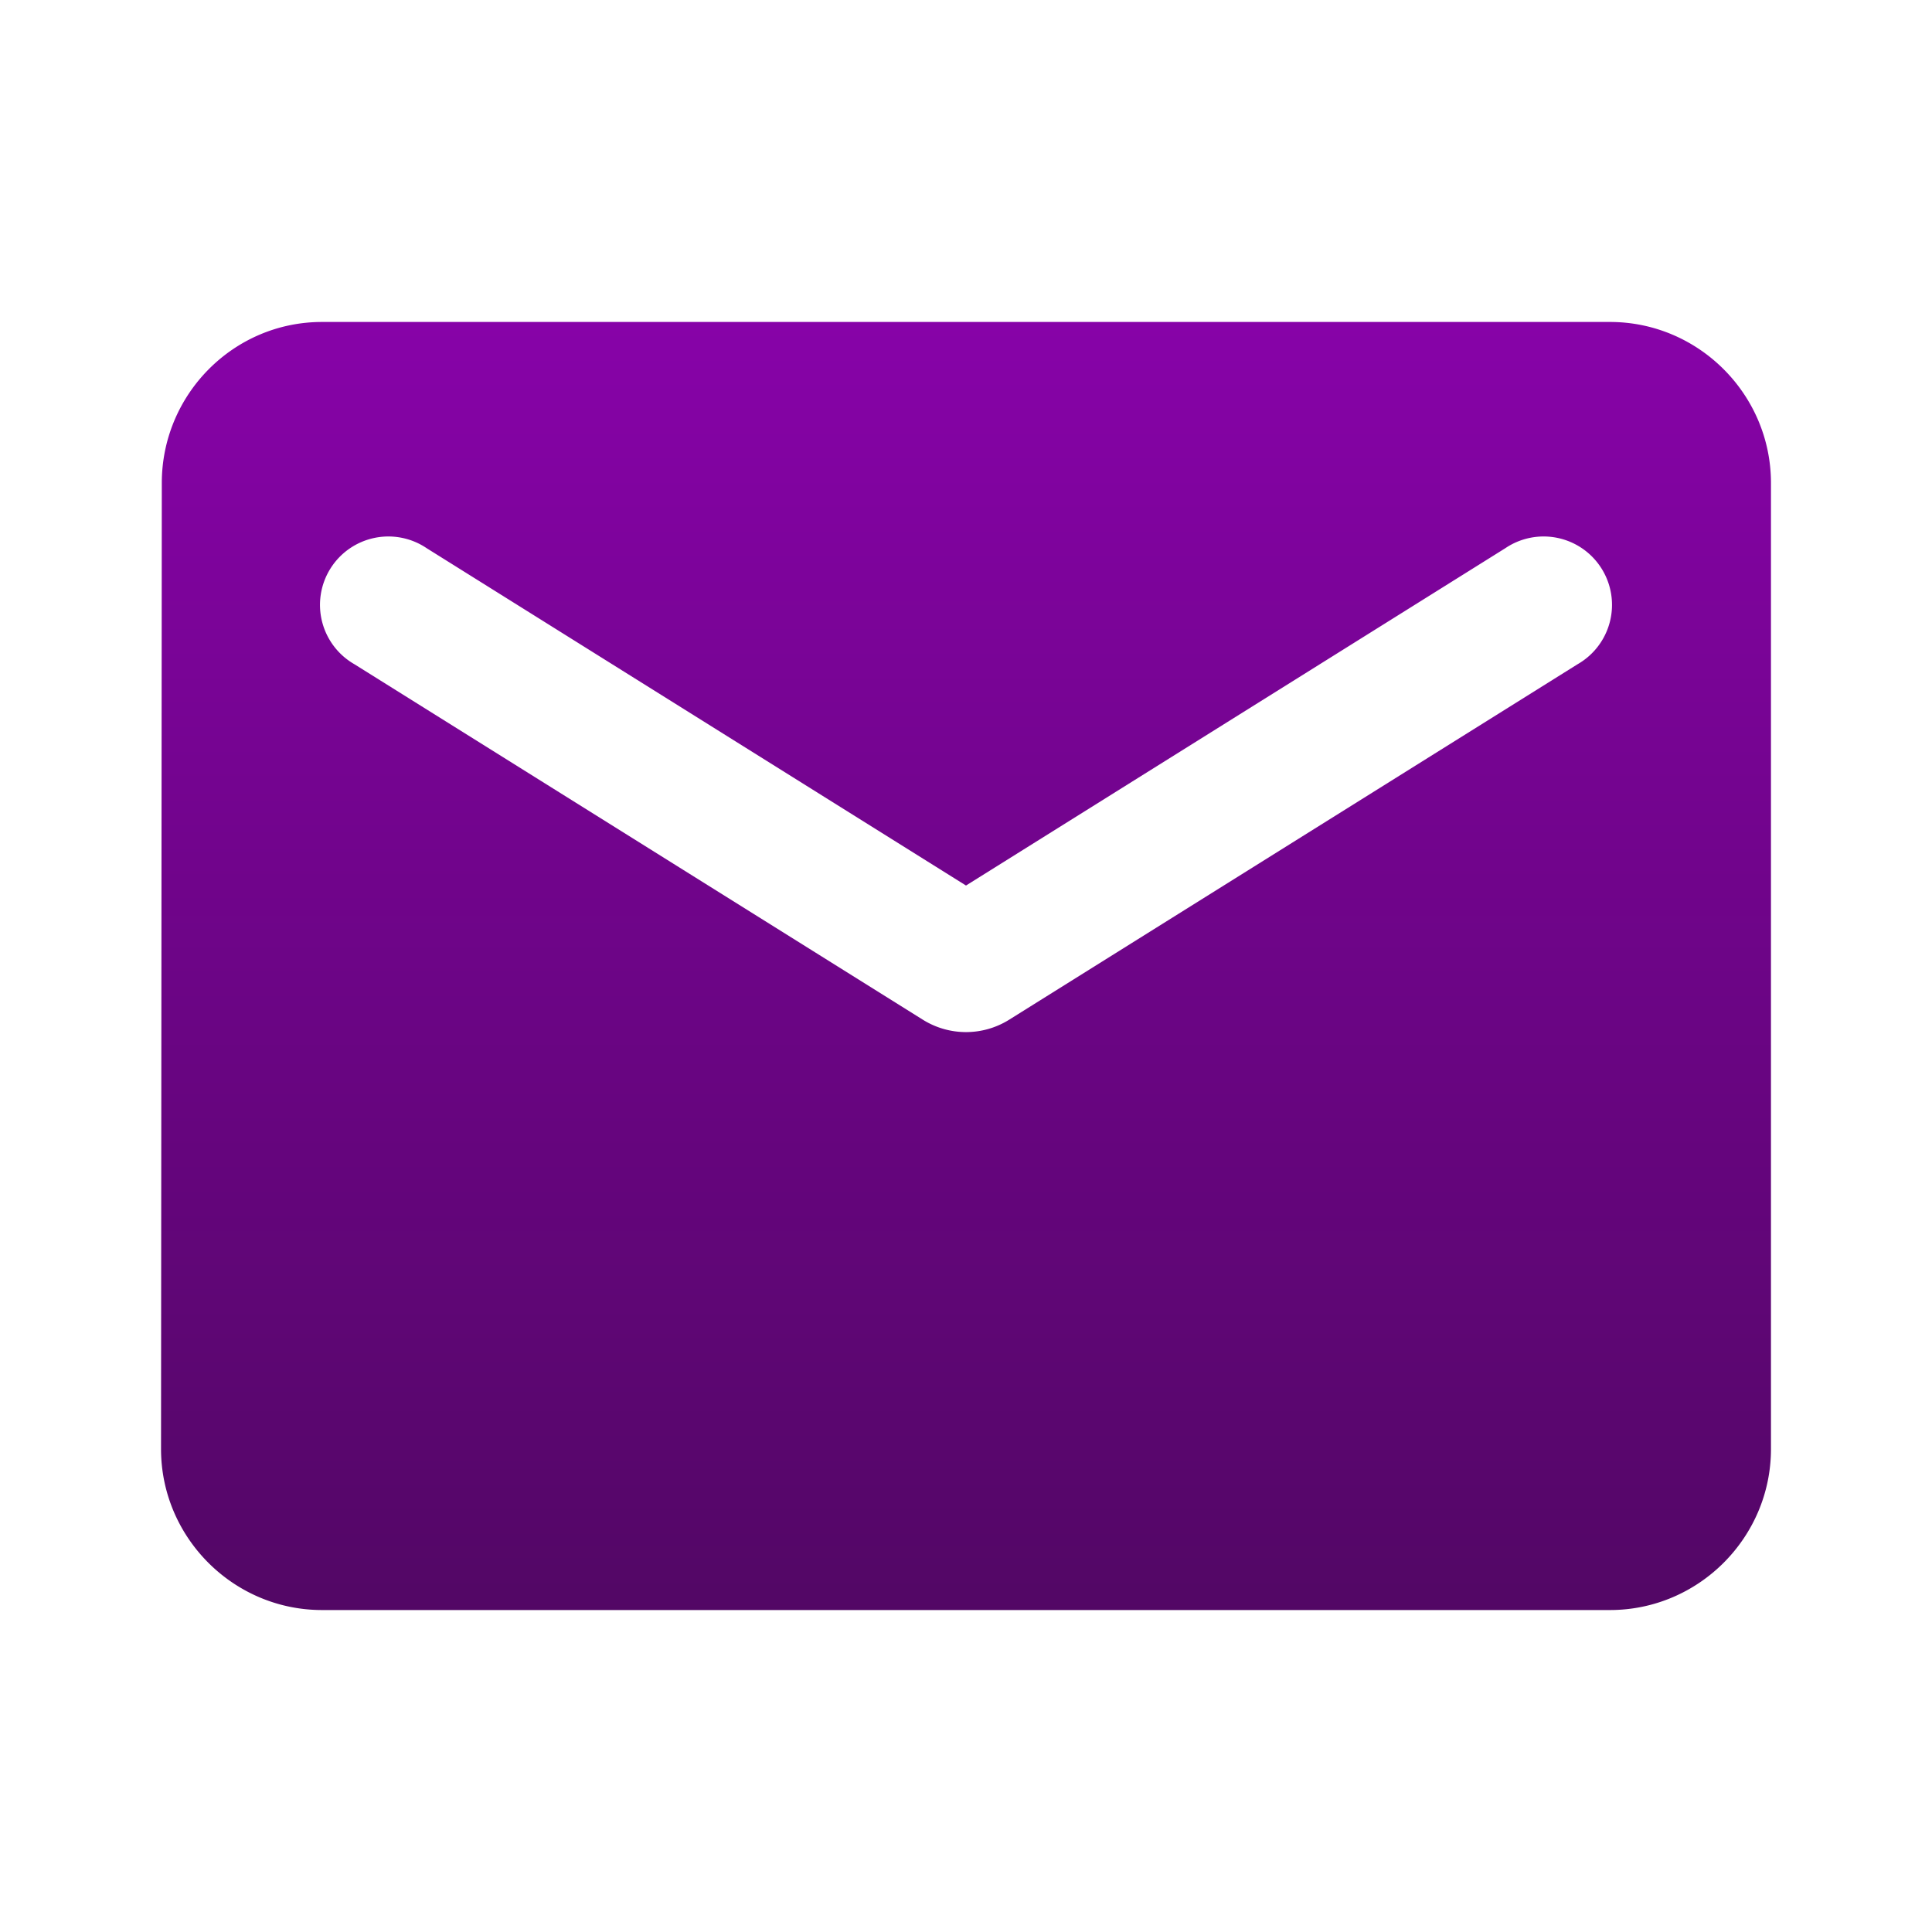 <svg width="20" height="20" fill="none" xmlns="http://www.w3.org/2000/svg">
  <path d="M16.667 3.333H3.333c-.916 0-1.658.75-1.658 1.667l-.008 10c0 .917.75 1.667 1.666 1.667h13.334c.916 0 1.666-.75 1.666-1.667V5c0-.917-.75-1.667-1.666-1.667Zm-.334 3.542-5.891 3.684a.843.843 0 0 1-.884 0L3.667 6.875a.708.708 0 1 1 .75-1.2L10 9.167l5.583-3.492a.708.708 0 1 1 .75 1.2Z" fill="url(#a)"/>
  <defs>
    <linearGradient id="a" x1="16" y1="1.333" x2="16" y2="30.667" gradientUnits="userSpaceOnUse">
      <stop stop-color="#8f02b2"/>
      <stop offset="1" stop-color="#1b0b1f"/>
    </linearGradient>
  </defs>
</svg>

